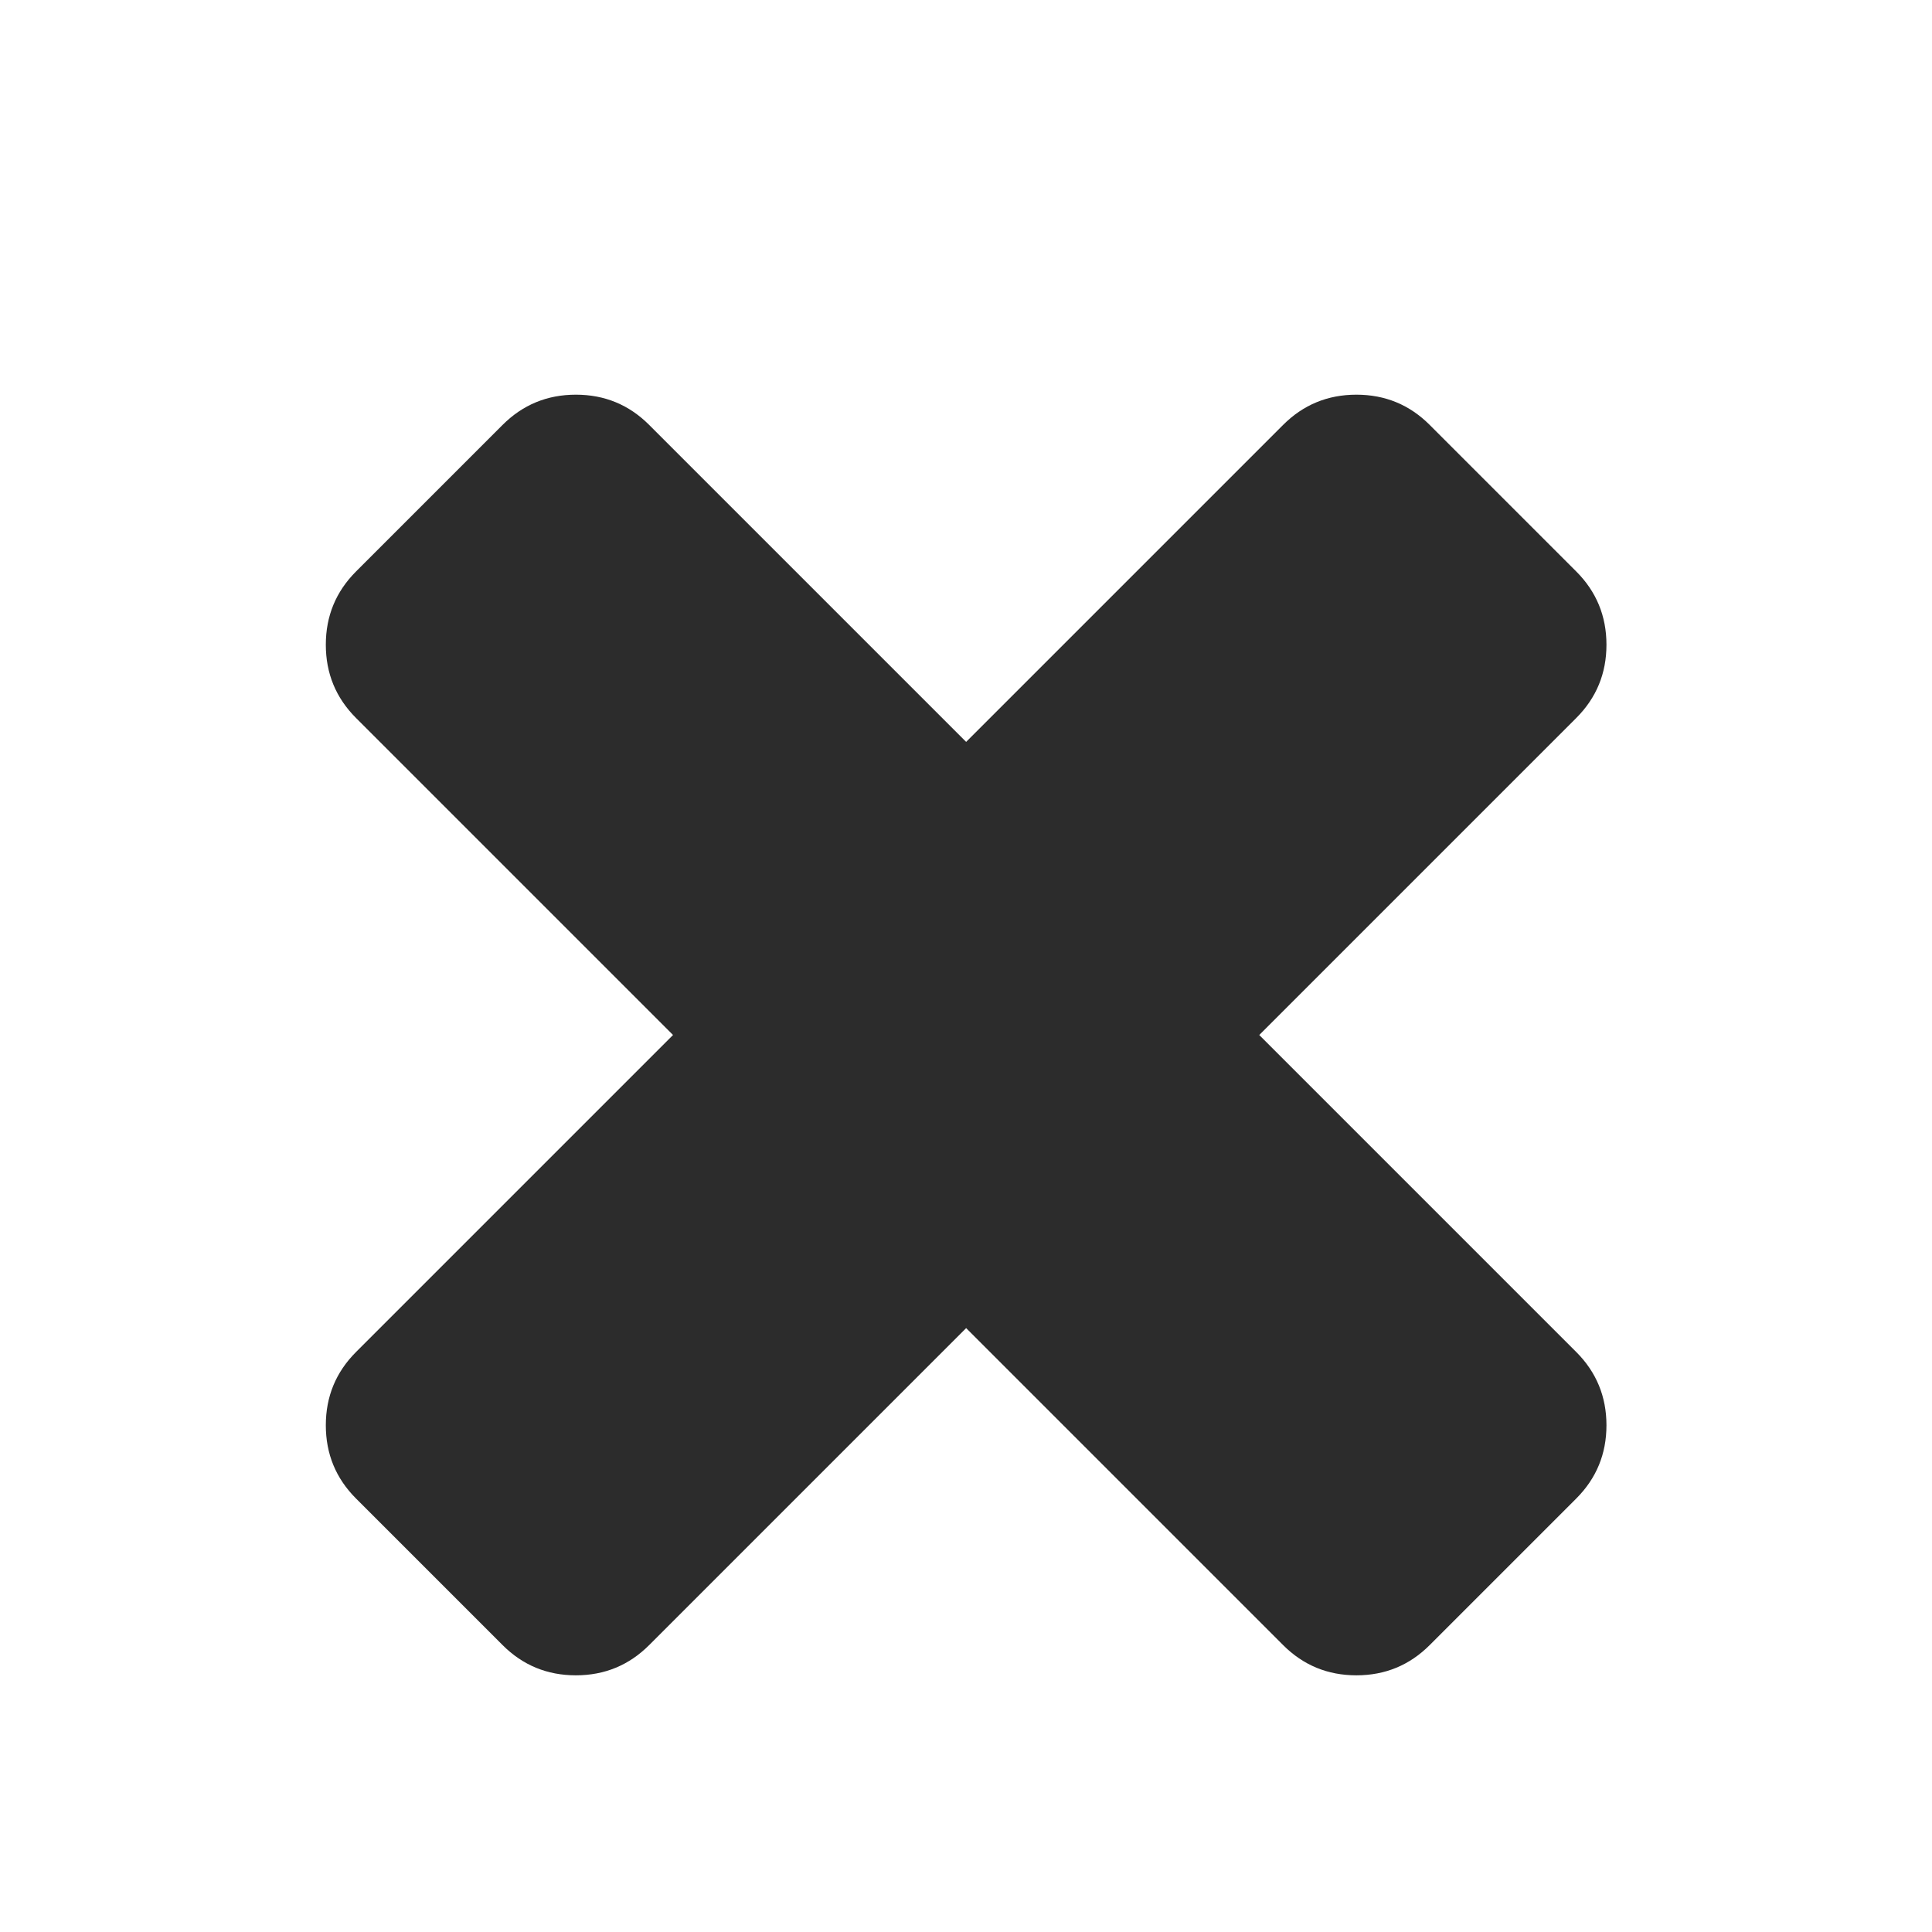<?xml version="1.0" standalone="no"?><!DOCTYPE svg PUBLIC "-//W3C//DTD SVG 1.1//EN" "http://www.w3.org/Graphics/SVG/1.1/DTD/svg11.dtd"><svg t="1644239508223" class="icon" viewBox="0 0 1024 1024" version="1.1" xmlns="http://www.w3.org/2000/svg" p-id="2052" xmlns:xlink="http://www.w3.org/1999/xlink" width="200" height="200"><defs><style type="text/css"></style></defs><path d="M851.456 755.419q0 22.821-16.018 38.839l-77.678 77.678q-16.018 16.018-38.839 16.018t-38.839-16.018l-168.009-168.009-168.009 168.009q-16.018 16.018-38.839 16.018t-38.839-16.018l-77.678-77.678q-16.018-16.018-16.018-38.839t16.018-38.839l168.009-168.009-168.009-168.009q-16.018-16.018-16.018-38.839t16.018-38.839l77.678-77.678q16.018-16.018 38.839-16.018t38.839 16.018l168.009 168.009 168.009-168.009q16.018-16.018 38.839-16.018t38.839 16.018l77.678 77.678q16.018 16.018 16.018 38.839t-16.018 38.839l-168.009 168.009 168.009 168.009q16.018 16.018 16.018 38.839z" p-id="2053" fill="#2c2c2c"></path></svg>